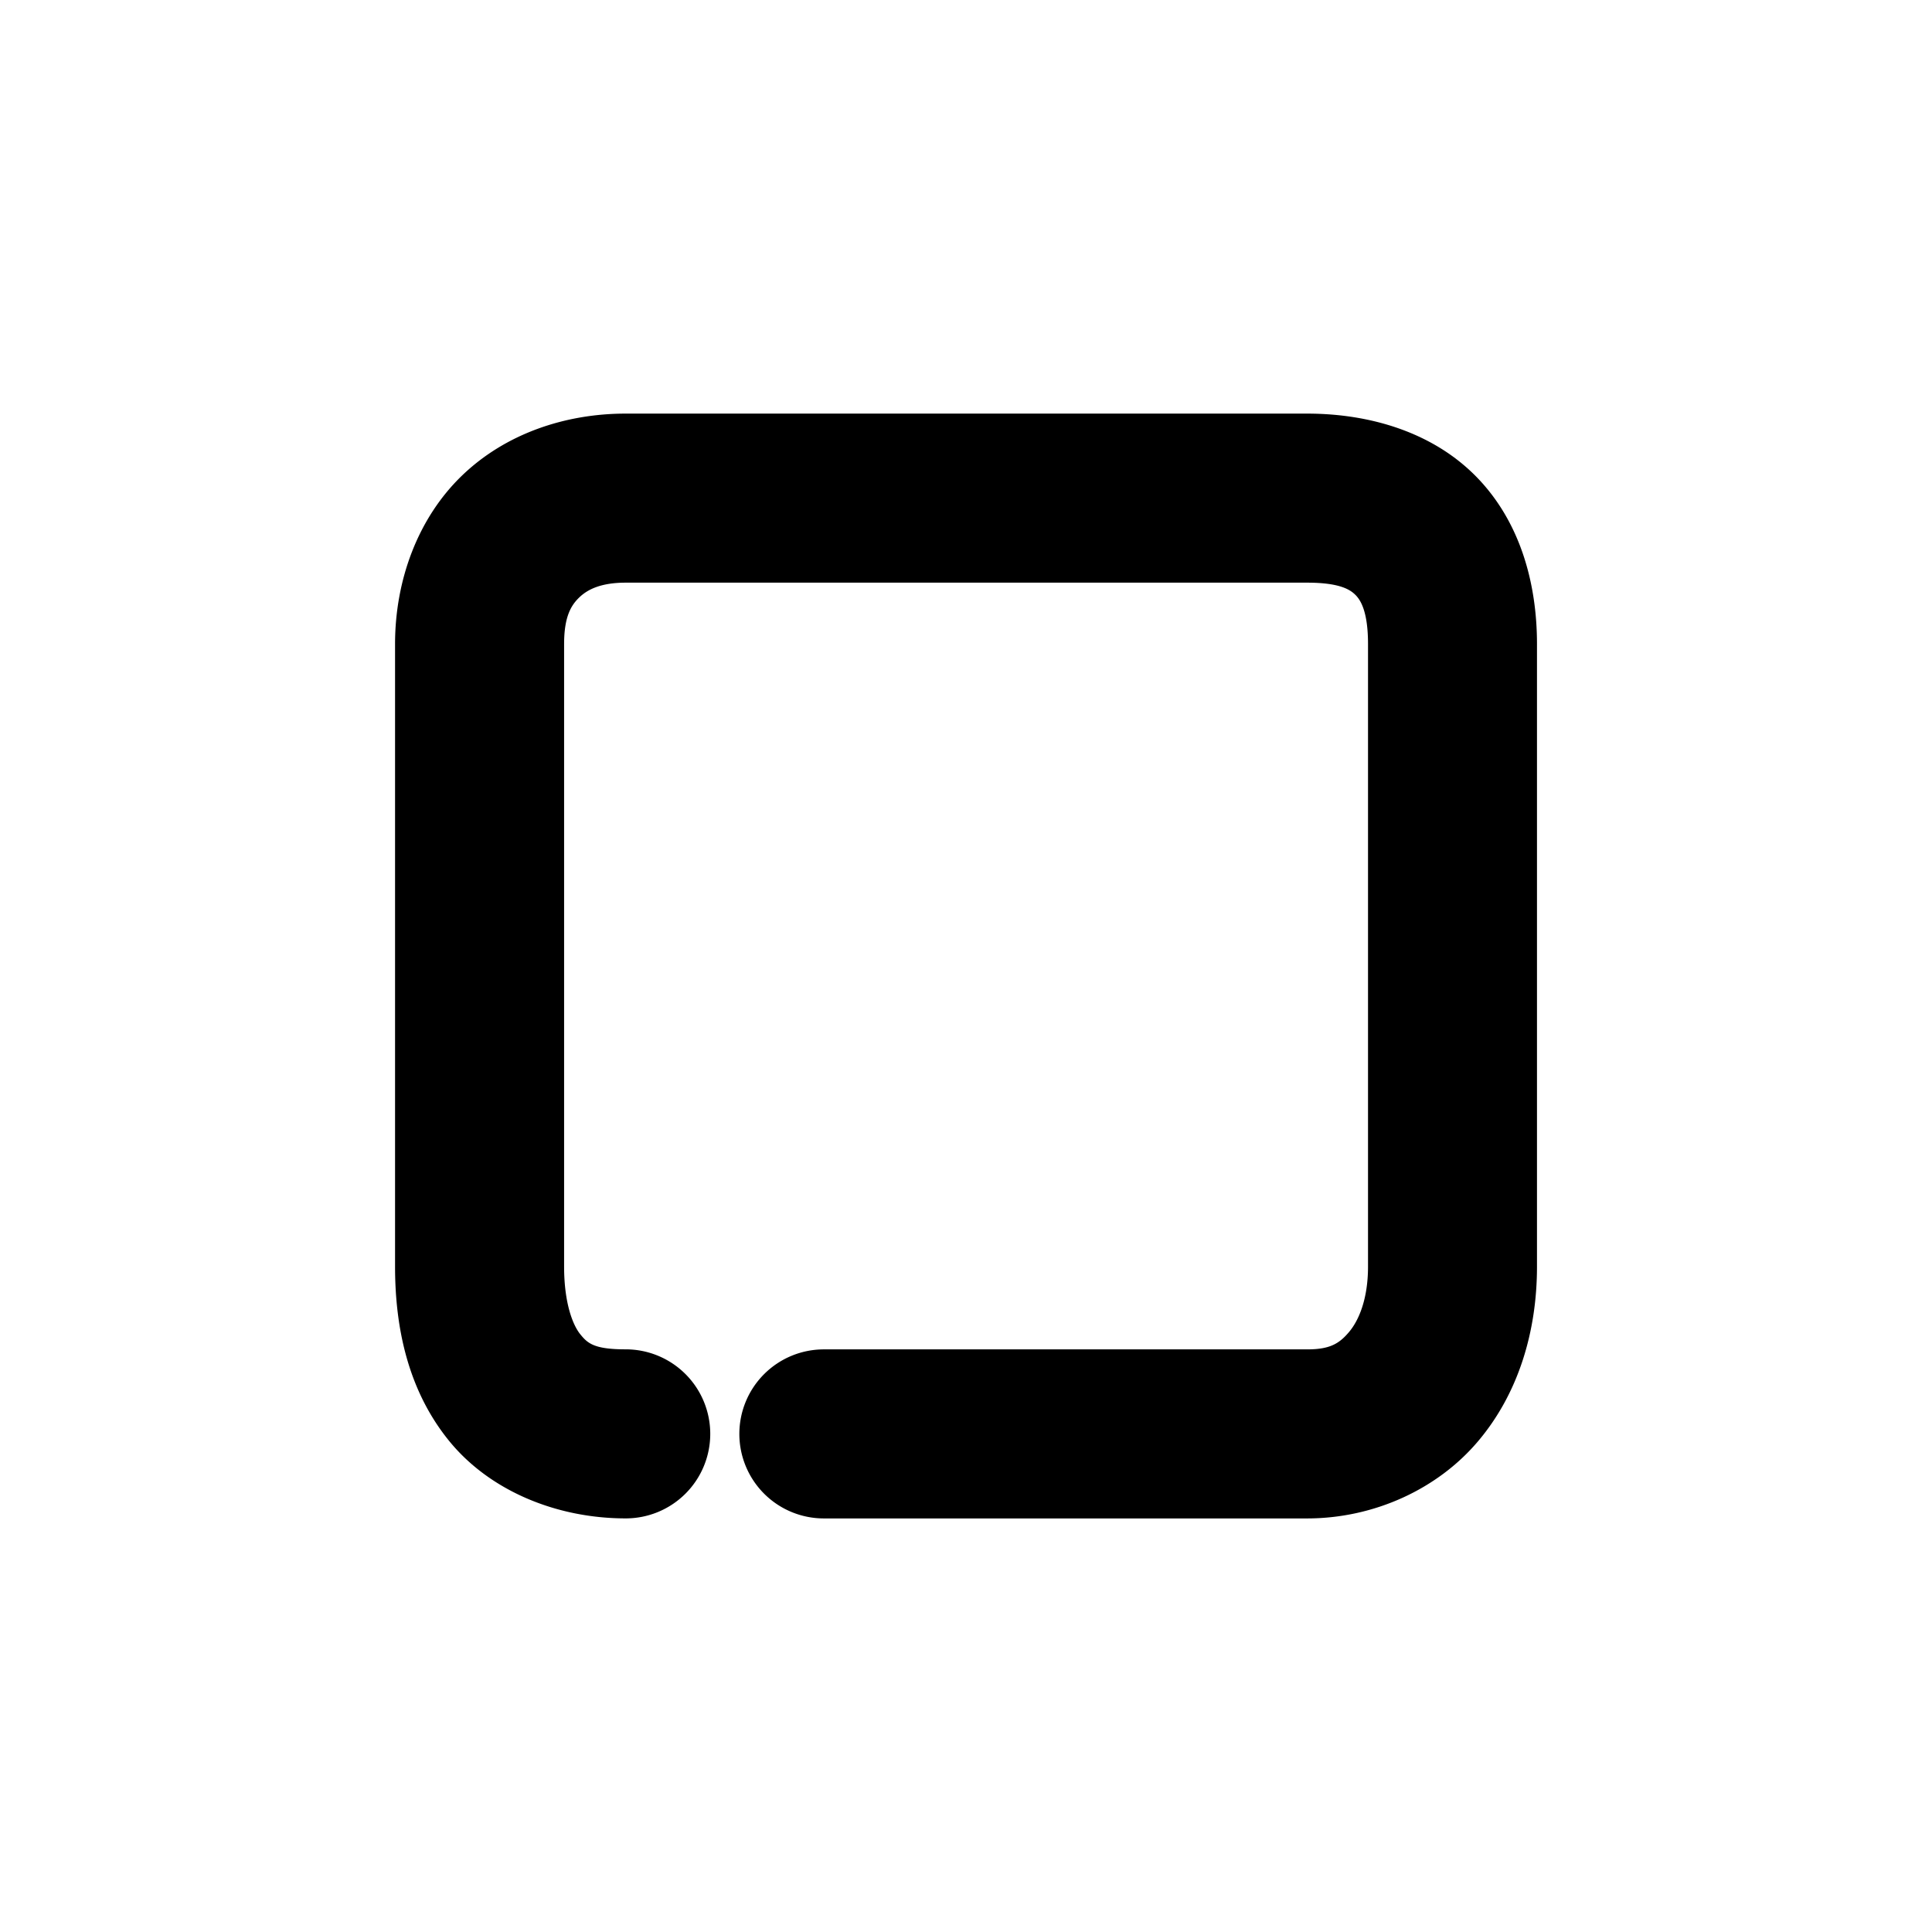 <svg xmlns="http://www.w3.org/2000/svg" width="48" height="48">
	<path d="m 15.545,10.276 c -1.497,0 -2.982,0.495 -4.066,1.539 -1.084,1.044 -1.664,2.577 -1.664,4.188 v 15.465 c 0,1.545 0.333,3.083 1.336,4.322 1.003,1.239 2.662,1.934 4.395,1.934 a 2.1,2.1 0 0 0 2.1,-2.1 2.1,2.1 0 0 0 -2.1,-2.1 c -0.793,0 -0.95,-0.153 -1.131,-0.377 -0.181,-0.224 -0.4,-0.764 -0.4,-1.68 V 16.003 c 0,-0.689 0.177,-0.968 0.379,-1.162 0.202,-0.194 0.532,-0.365 1.152,-0.365 h 16.928 c 0.828,0 1.081,0.181 1.209,0.312 0.128,0.131 0.305,0.422 0.305,1.215 v 15.465 c 0,0.808 -0.23,1.341 -0.473,1.627 -0.242,0.286 -0.472,0.43 -1.041,0.43 H 20.469 a 2.1,2.1 0 0 0 -2.1,2.1 2.1,2.1 0 0 0 2.1,2.1 h 12.004 c 1.661,0 3.24,-0.726 4.246,-1.914 1.007,-1.188 1.467,-2.733 1.467,-4.342 V 16.003 c 0,-1.517 -0.42,-3.04 -1.494,-4.145 -1.074,-1.105 -2.629,-1.582 -4.219,-1.582 z" fill="#000000"/>
</svg>

